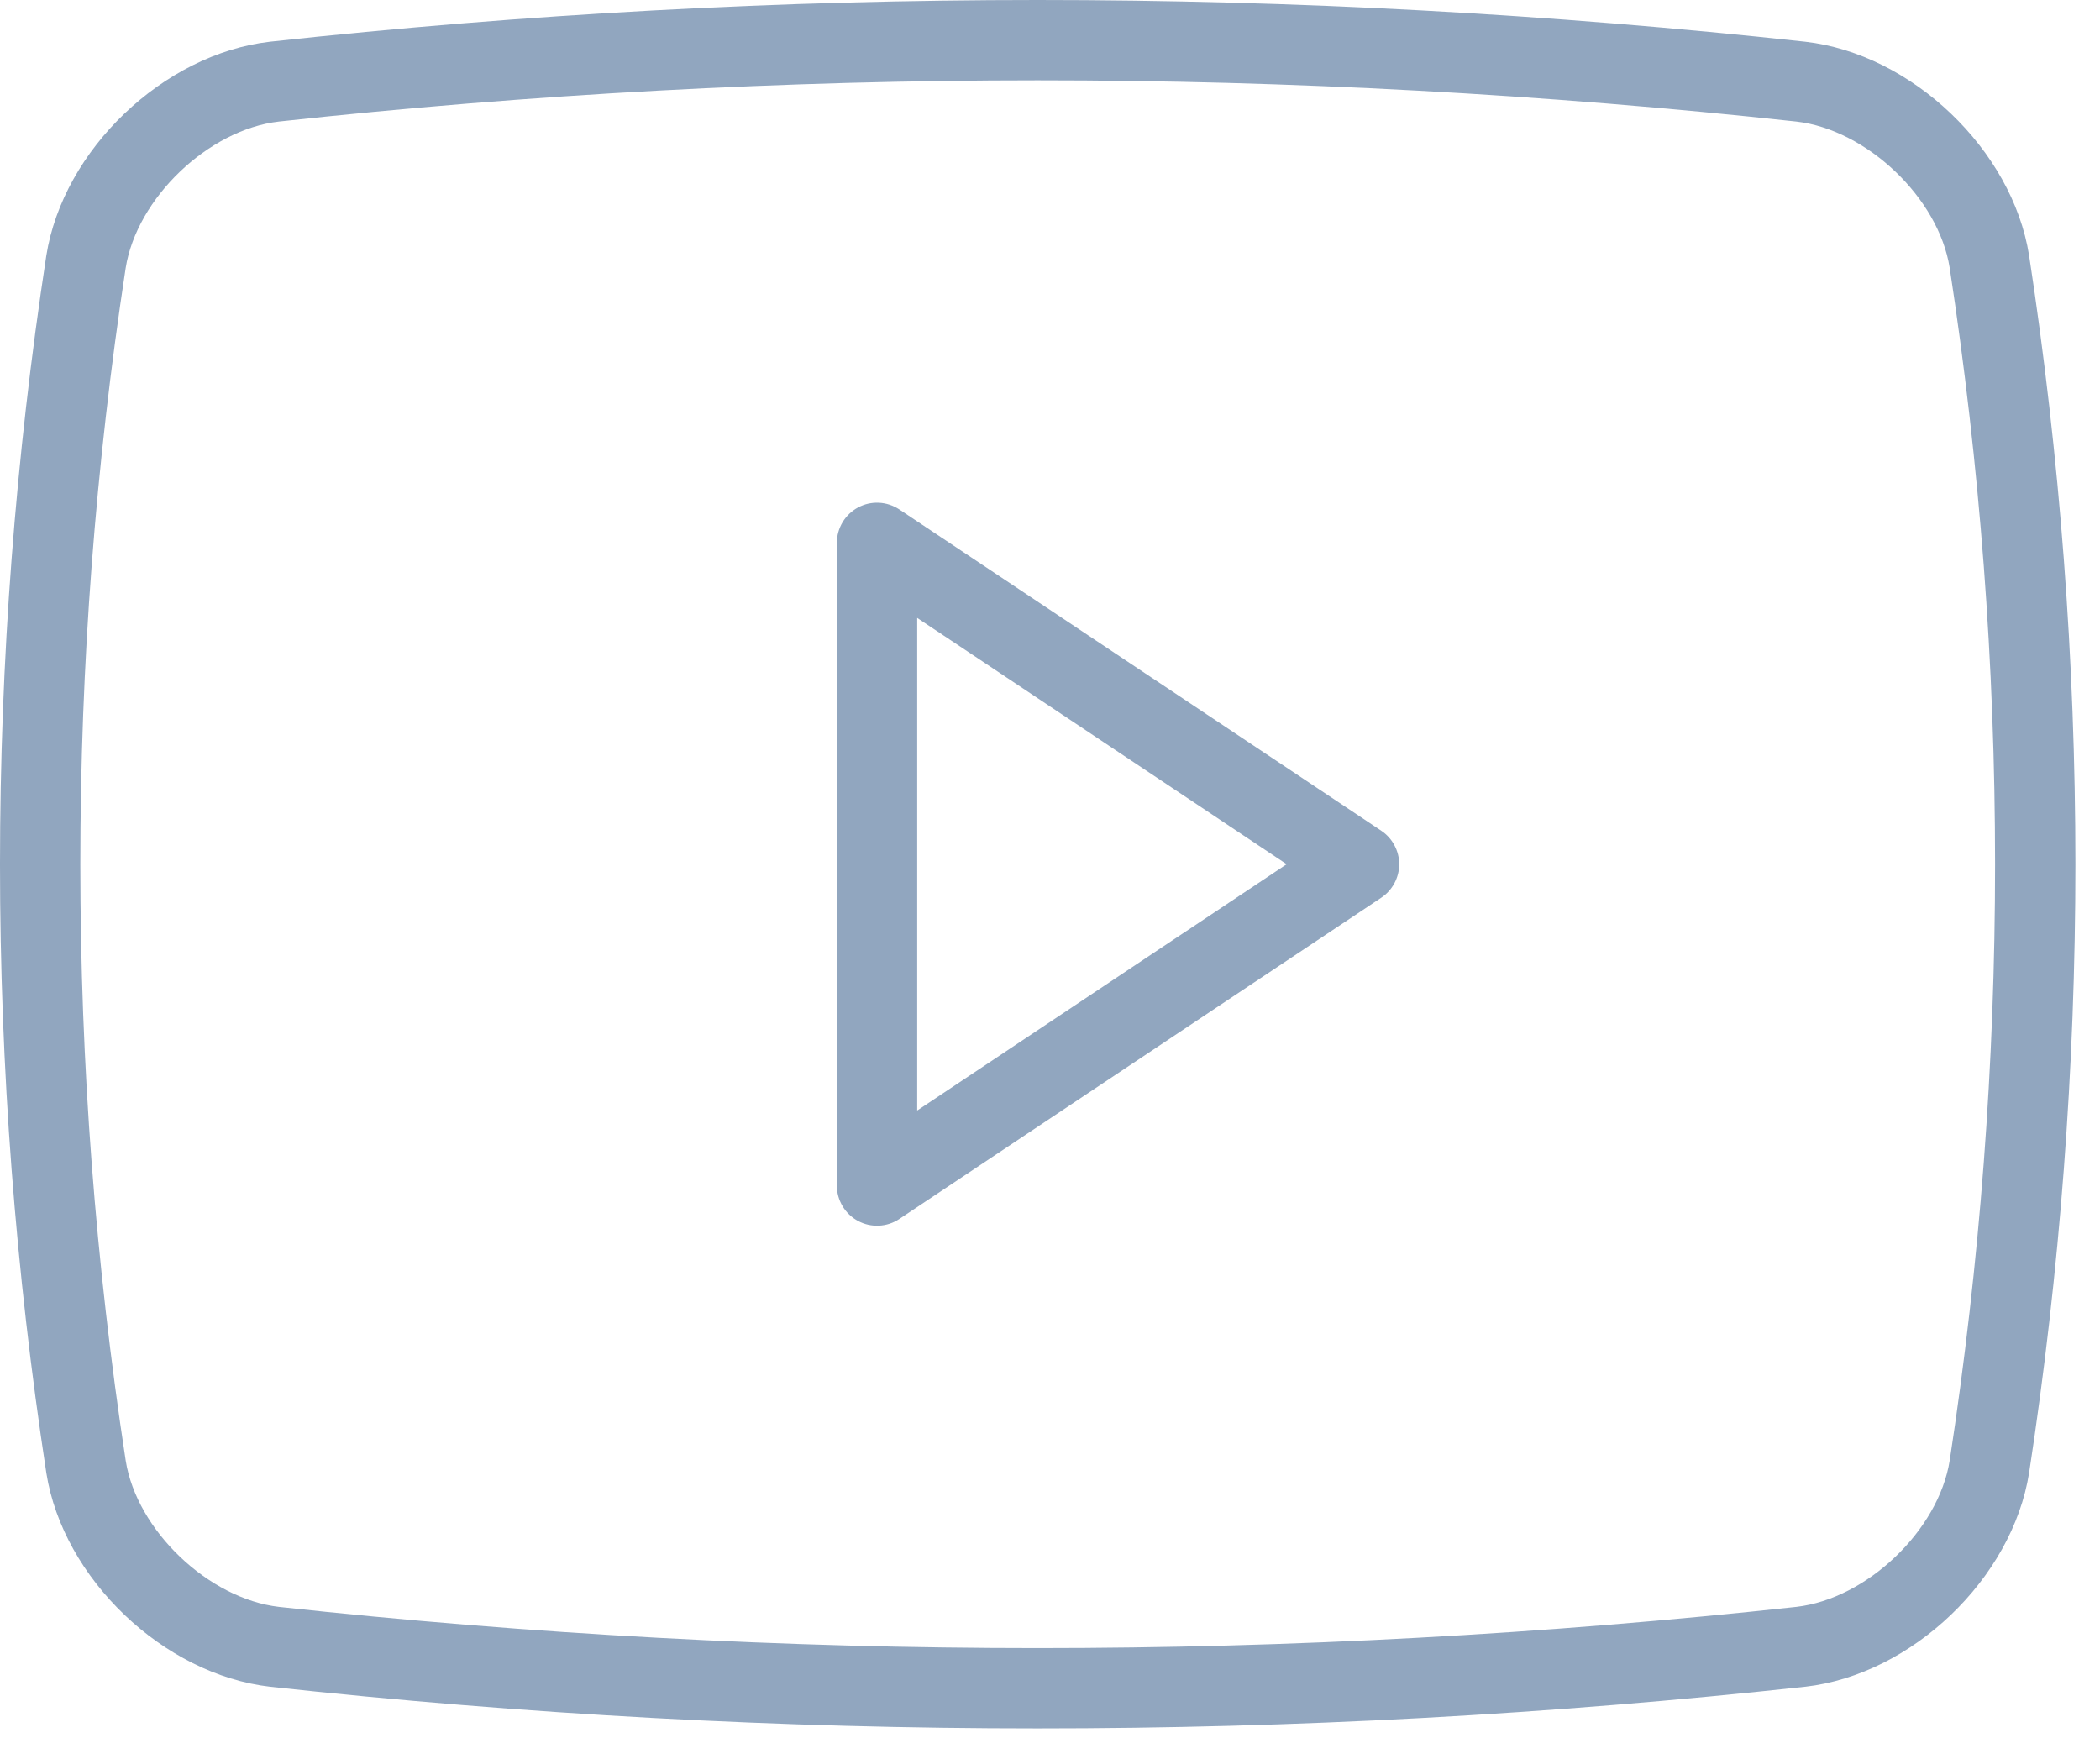 <svg width="58" height="48" viewBox="0 0 58 48" fill="none" xmlns="http://www.w3.org/2000/svg">
<path d="M56.041 7.054C55.577 4.137 52.807 1.49 49.859 1.152C35.766 -0.384 21.548 -0.384 7.456 1.152C4.514 1.49 1.744 4.136 1.279 7.06C-0.427 18.203 -0.426 29.54 1.28 40.683C1.744 43.6 4.514 46.247 7.462 46.585C14.502 47.352 21.578 47.737 28.66 47.736C35.742 47.737 42.819 47.352 49.859 46.584L49.864 46.584C52.806 46.247 55.577 43.6 56.042 40.676C57.747 29.534 57.747 18.196 56.041 7.053V7.054ZM53.849 40.335C53.542 42.265 51.565 44.154 49.616 44.379C35.688 45.897 21.636 45.897 7.708 44.38C5.758 44.156 3.778 42.266 3.472 40.341C1.801 29.425 1.801 18.318 3.471 7.402C3.778 5.47 5.758 3.58 7.703 3.357C21.631 1.839 35.683 1.839 49.612 3.357C51.562 3.58 53.542 5.47 53.848 7.395C55.52 18.311 55.52 29.419 53.849 40.335H53.849ZM38.151 22.945L24.838 14.07C24.671 13.959 24.477 13.895 24.276 13.885C24.076 13.875 23.876 13.92 23.699 14.015C23.522 14.11 23.374 14.251 23.271 14.423C23.168 14.595 23.113 14.792 23.113 14.993V32.743C23.113 32.944 23.168 33.141 23.271 33.313C23.374 33.485 23.522 33.626 23.699 33.721C23.876 33.816 24.076 33.861 24.276 33.851C24.477 33.841 24.671 33.778 24.838 33.666L38.151 24.791C38.303 24.69 38.427 24.552 38.513 24.392C38.599 24.23 38.645 24.051 38.645 23.868C38.645 23.686 38.599 23.506 38.513 23.345C38.427 23.184 38.303 23.046 38.151 22.945ZM25.332 30.67V17.066L35.536 23.868L25.332 30.67Z" fill="#91A6BF"/>
</svg>
